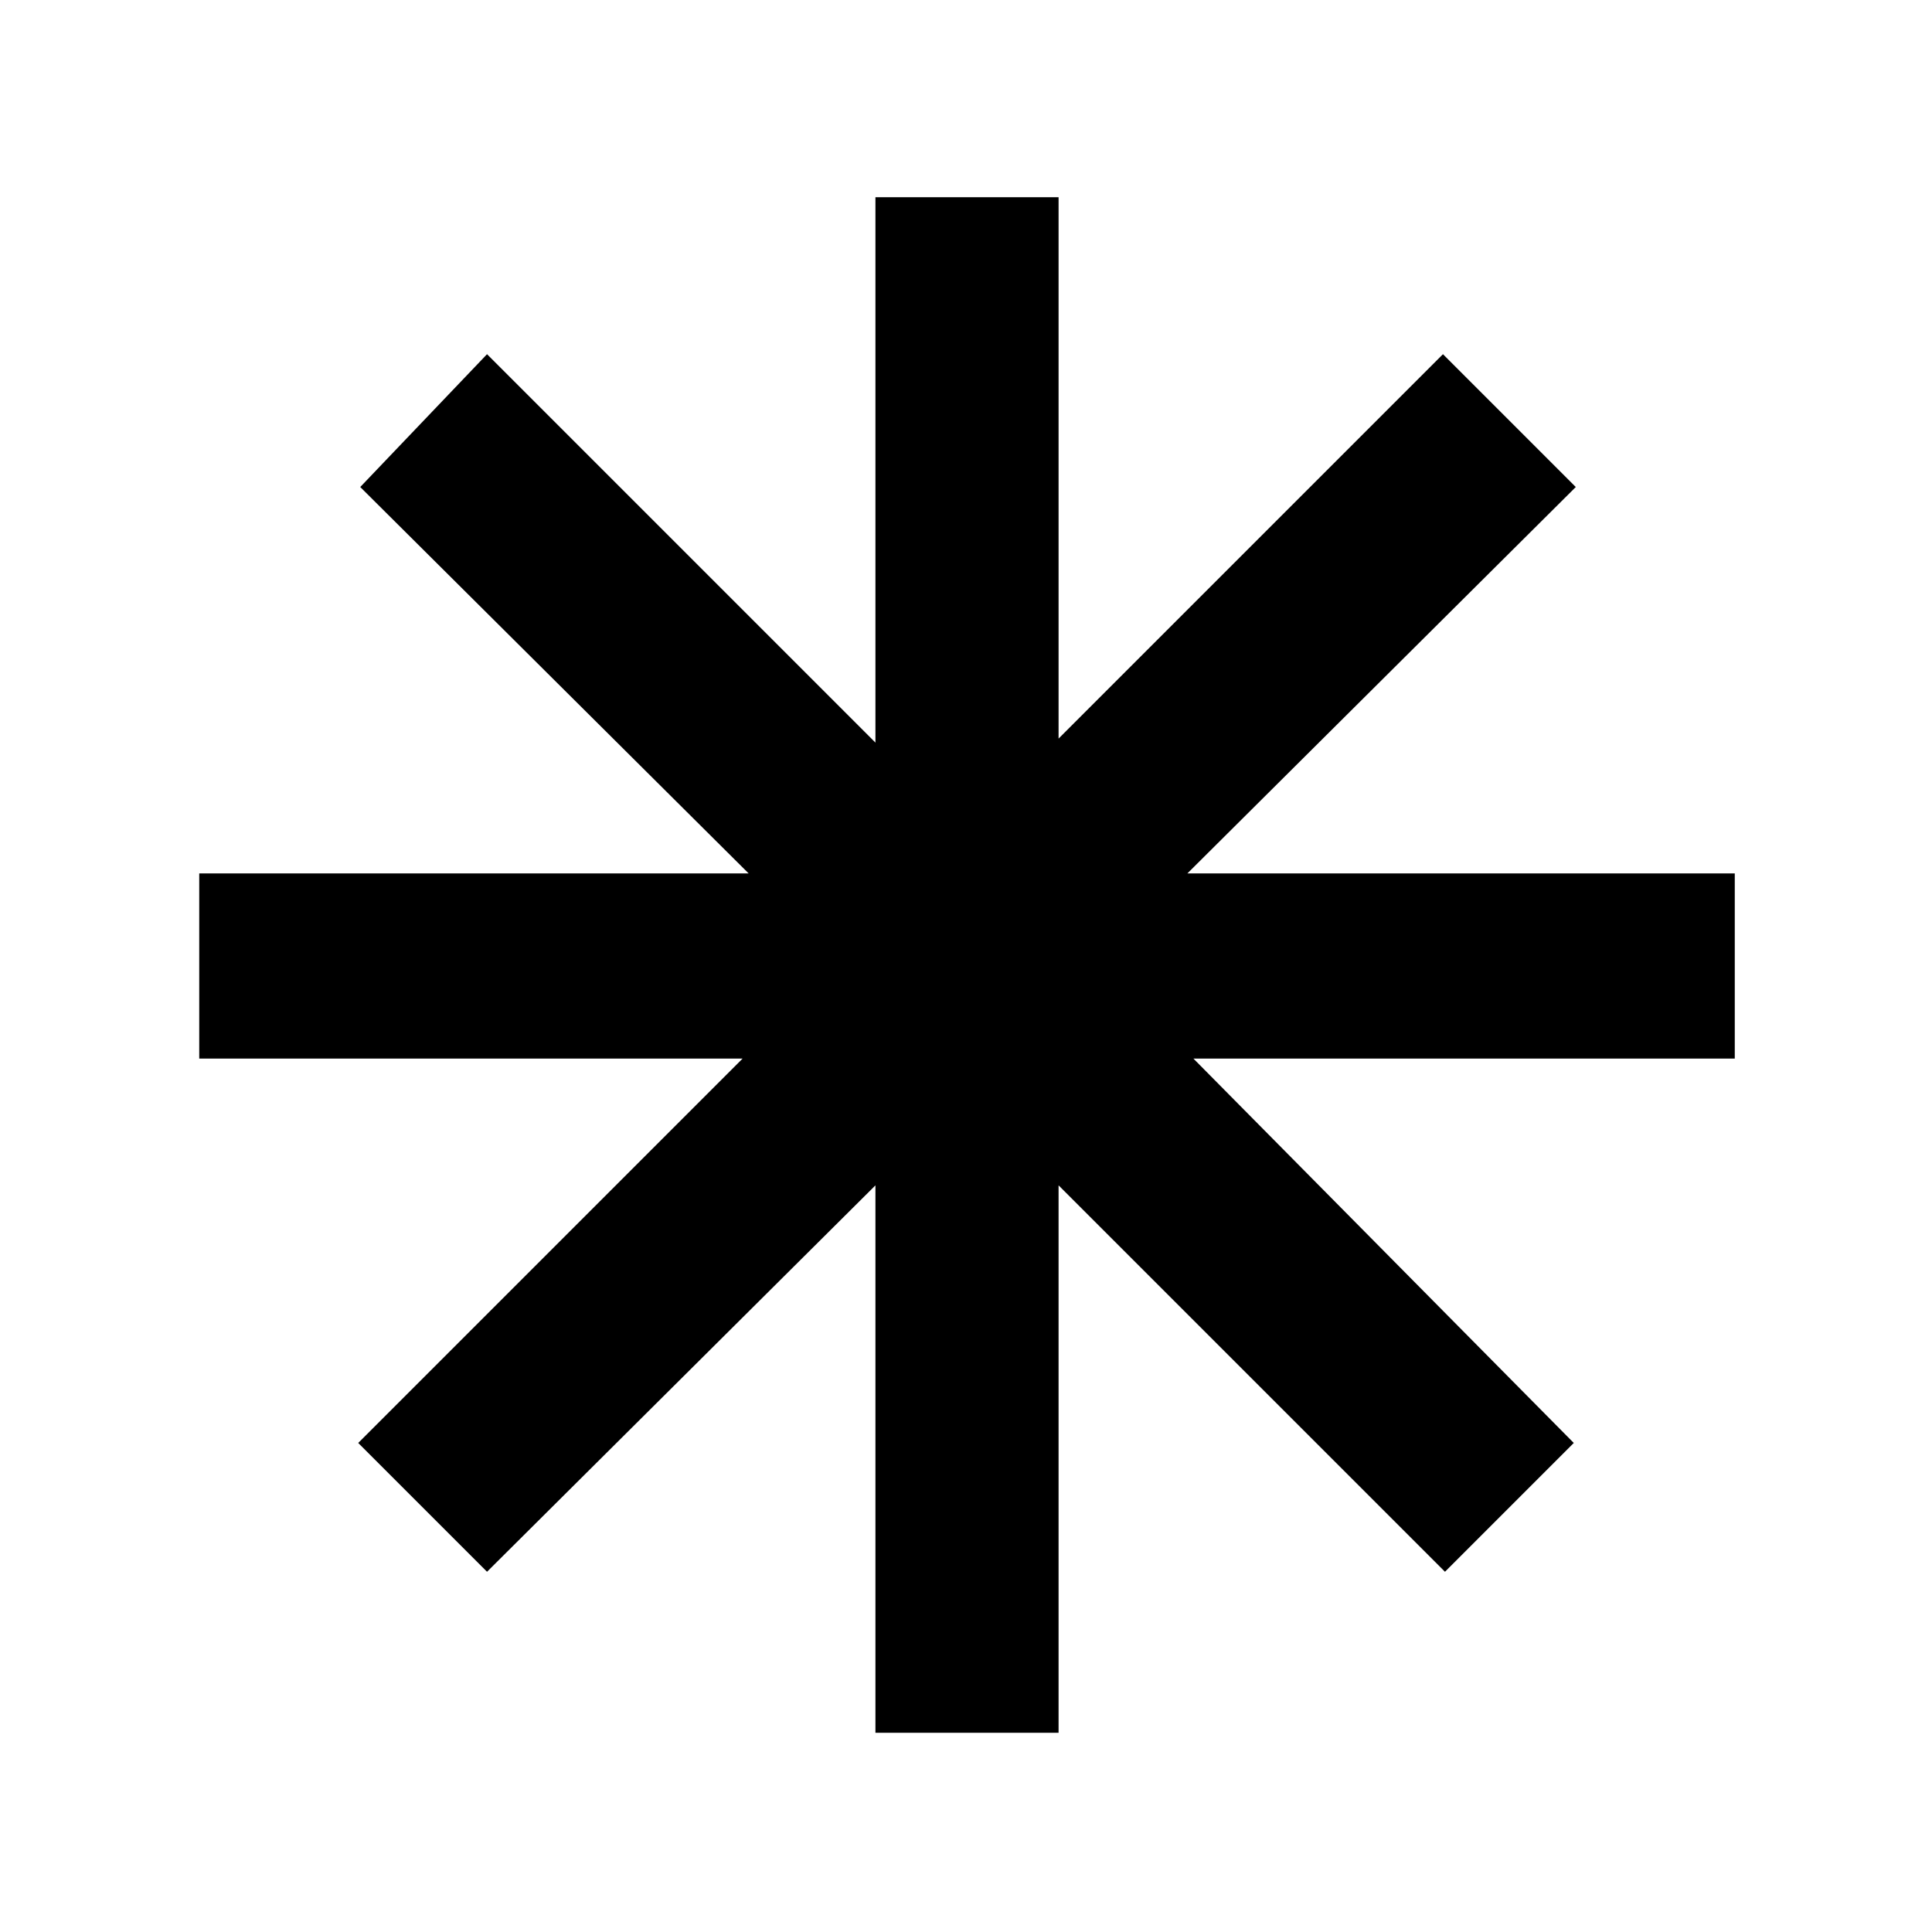 <svg xmlns="http://www.w3.org/2000/svg" height="48" viewBox="0 -960 960 960" width="48"><path d="M435-99v-272L242-179l-64-64 191-191H99v-92h273L179-718l63-66 193 193v-271h91v269l191-191 66 66-193 192h272v92H593l189 191-64 64-192-192v272h-91Z"/></svg>